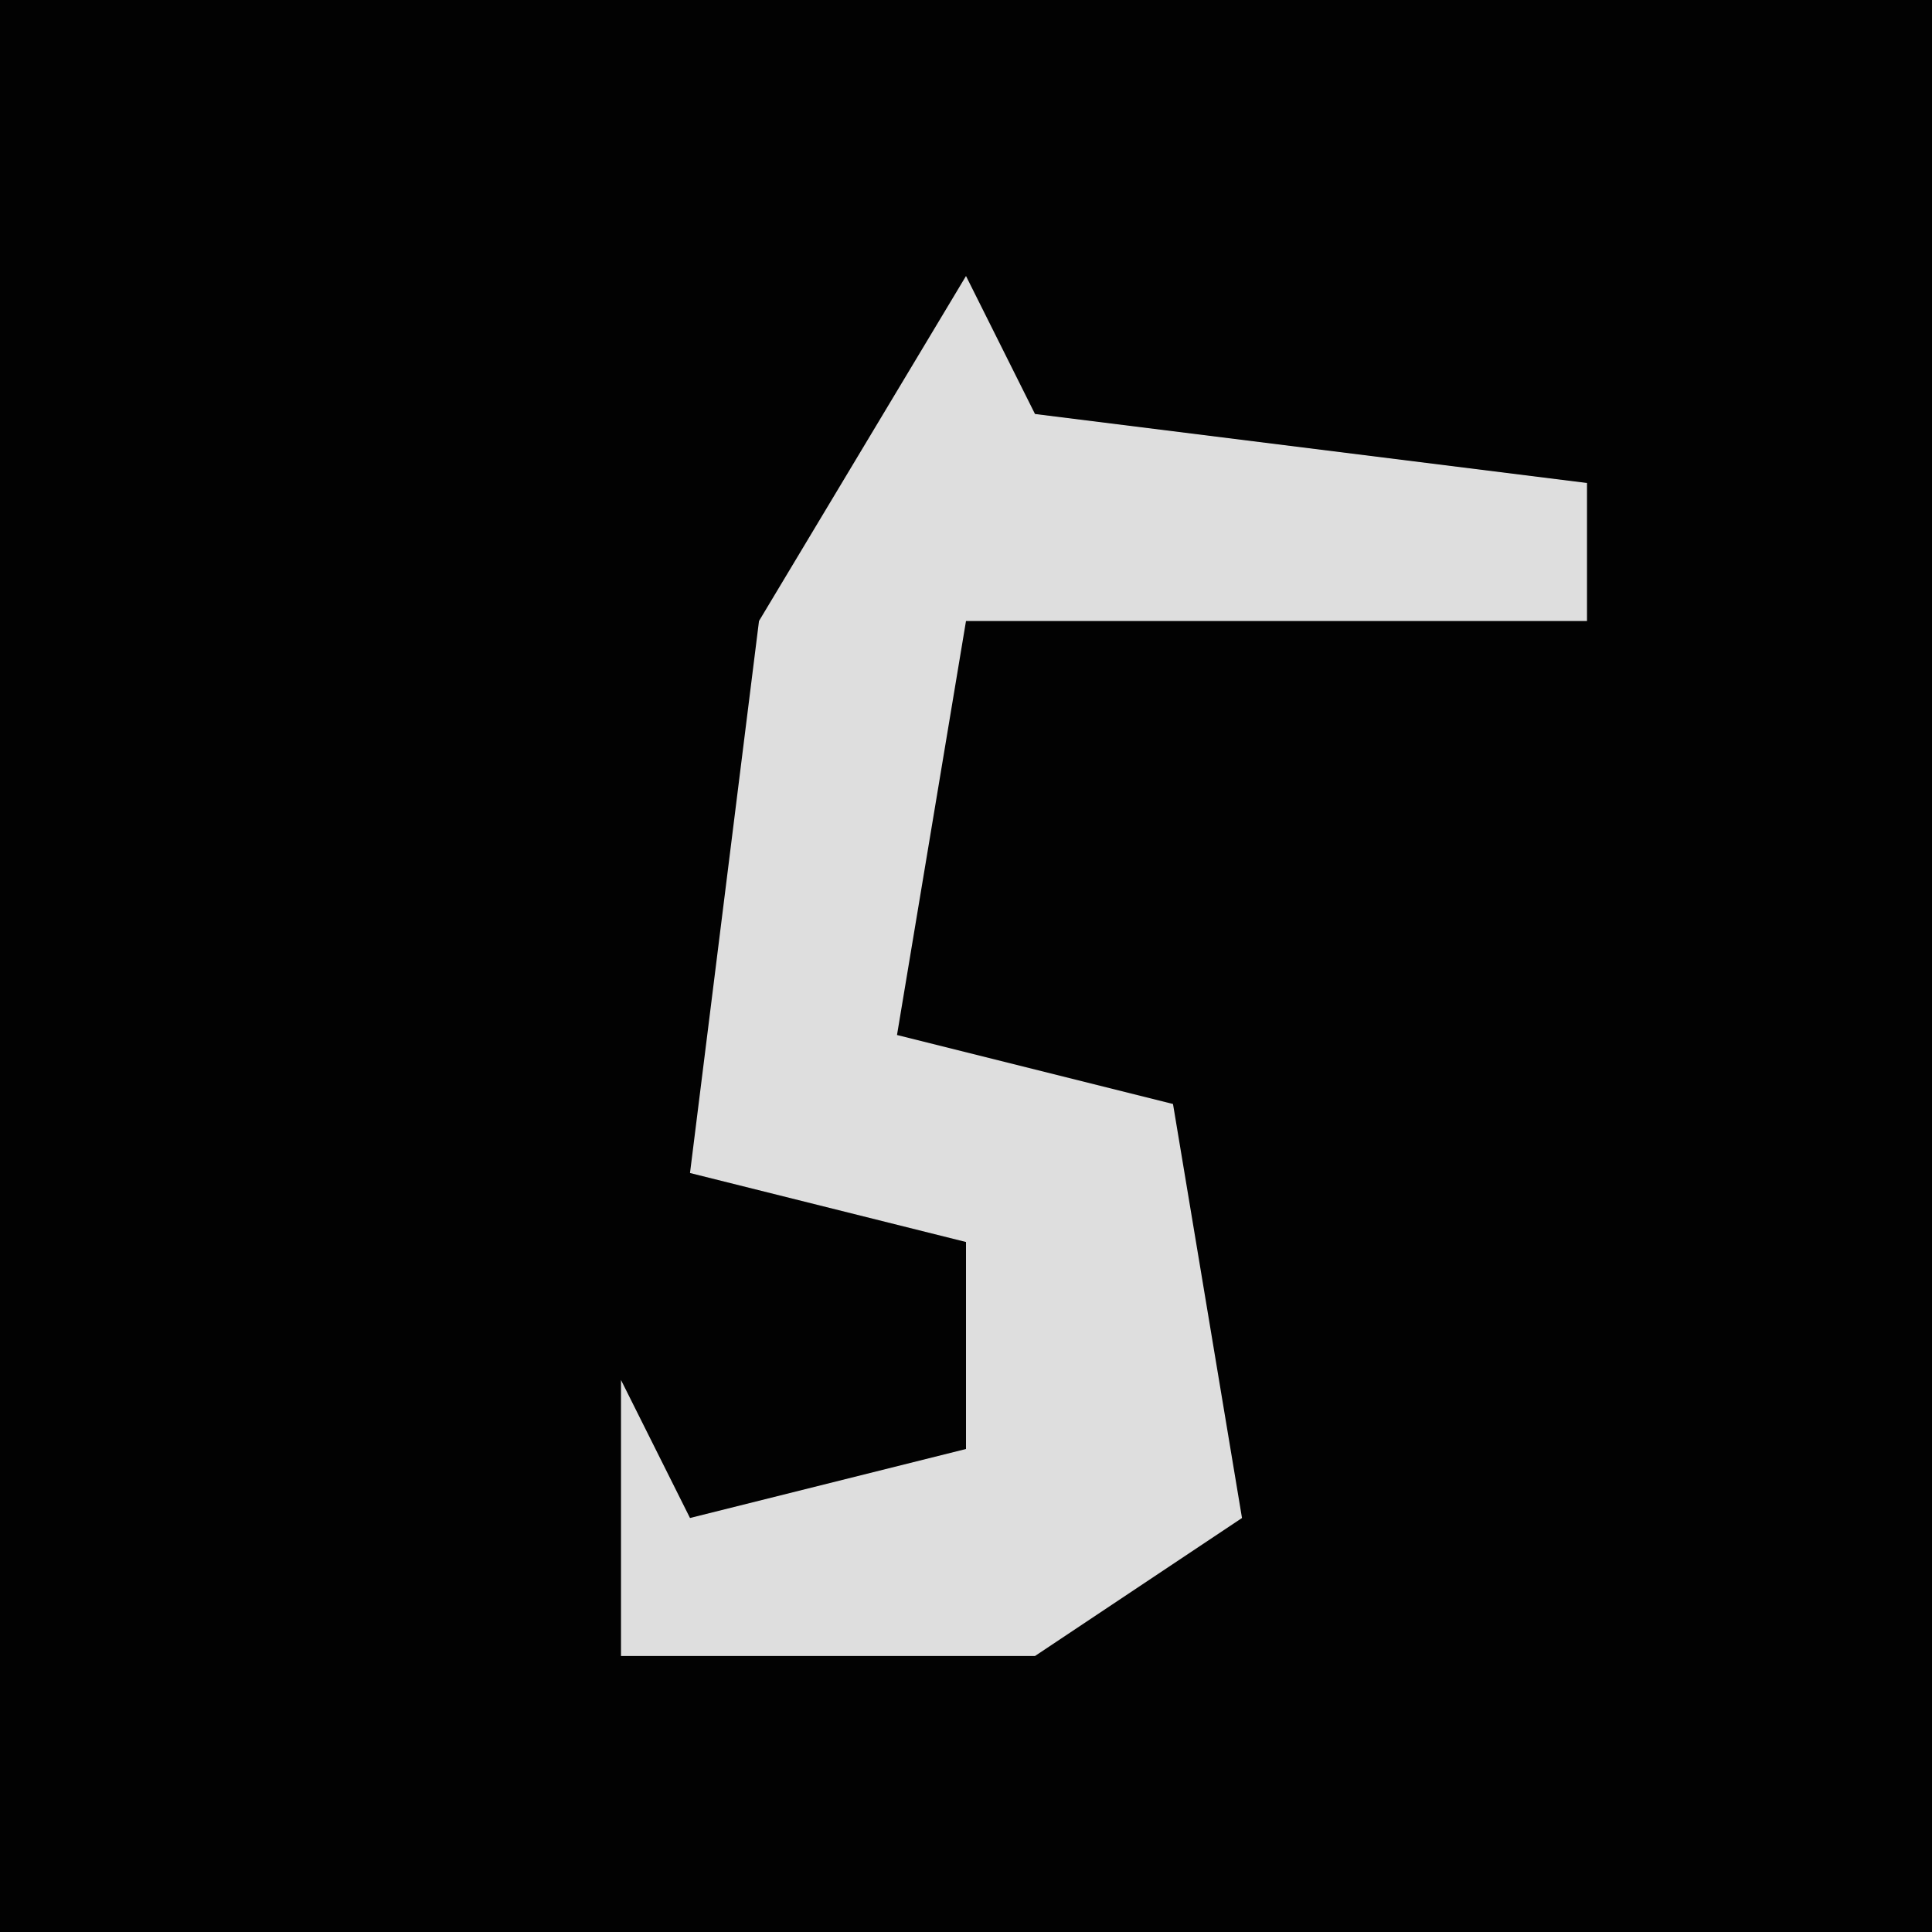 <?xml version="1.0" encoding="UTF-8"?>
<svg version="1.1" xmlns="http://www.w3.org/2000/svg" width="28" height="28">
<path d="M0,0 L28,0 L28,28 L0,28 Z " fill="#020202" transform="translate(0,0)"/>
<path d="M0,0 L1,2 L9,3 L9,5 L0,5 L-1,11 L3,12 L4,18 L1,20 L-5,20 L-5,16 L-4,18 L0,17 L0,14 L-4,13 L-3,5 Z " fill="#DEDEDE" transform="translate(14,4)"/>
</svg>
